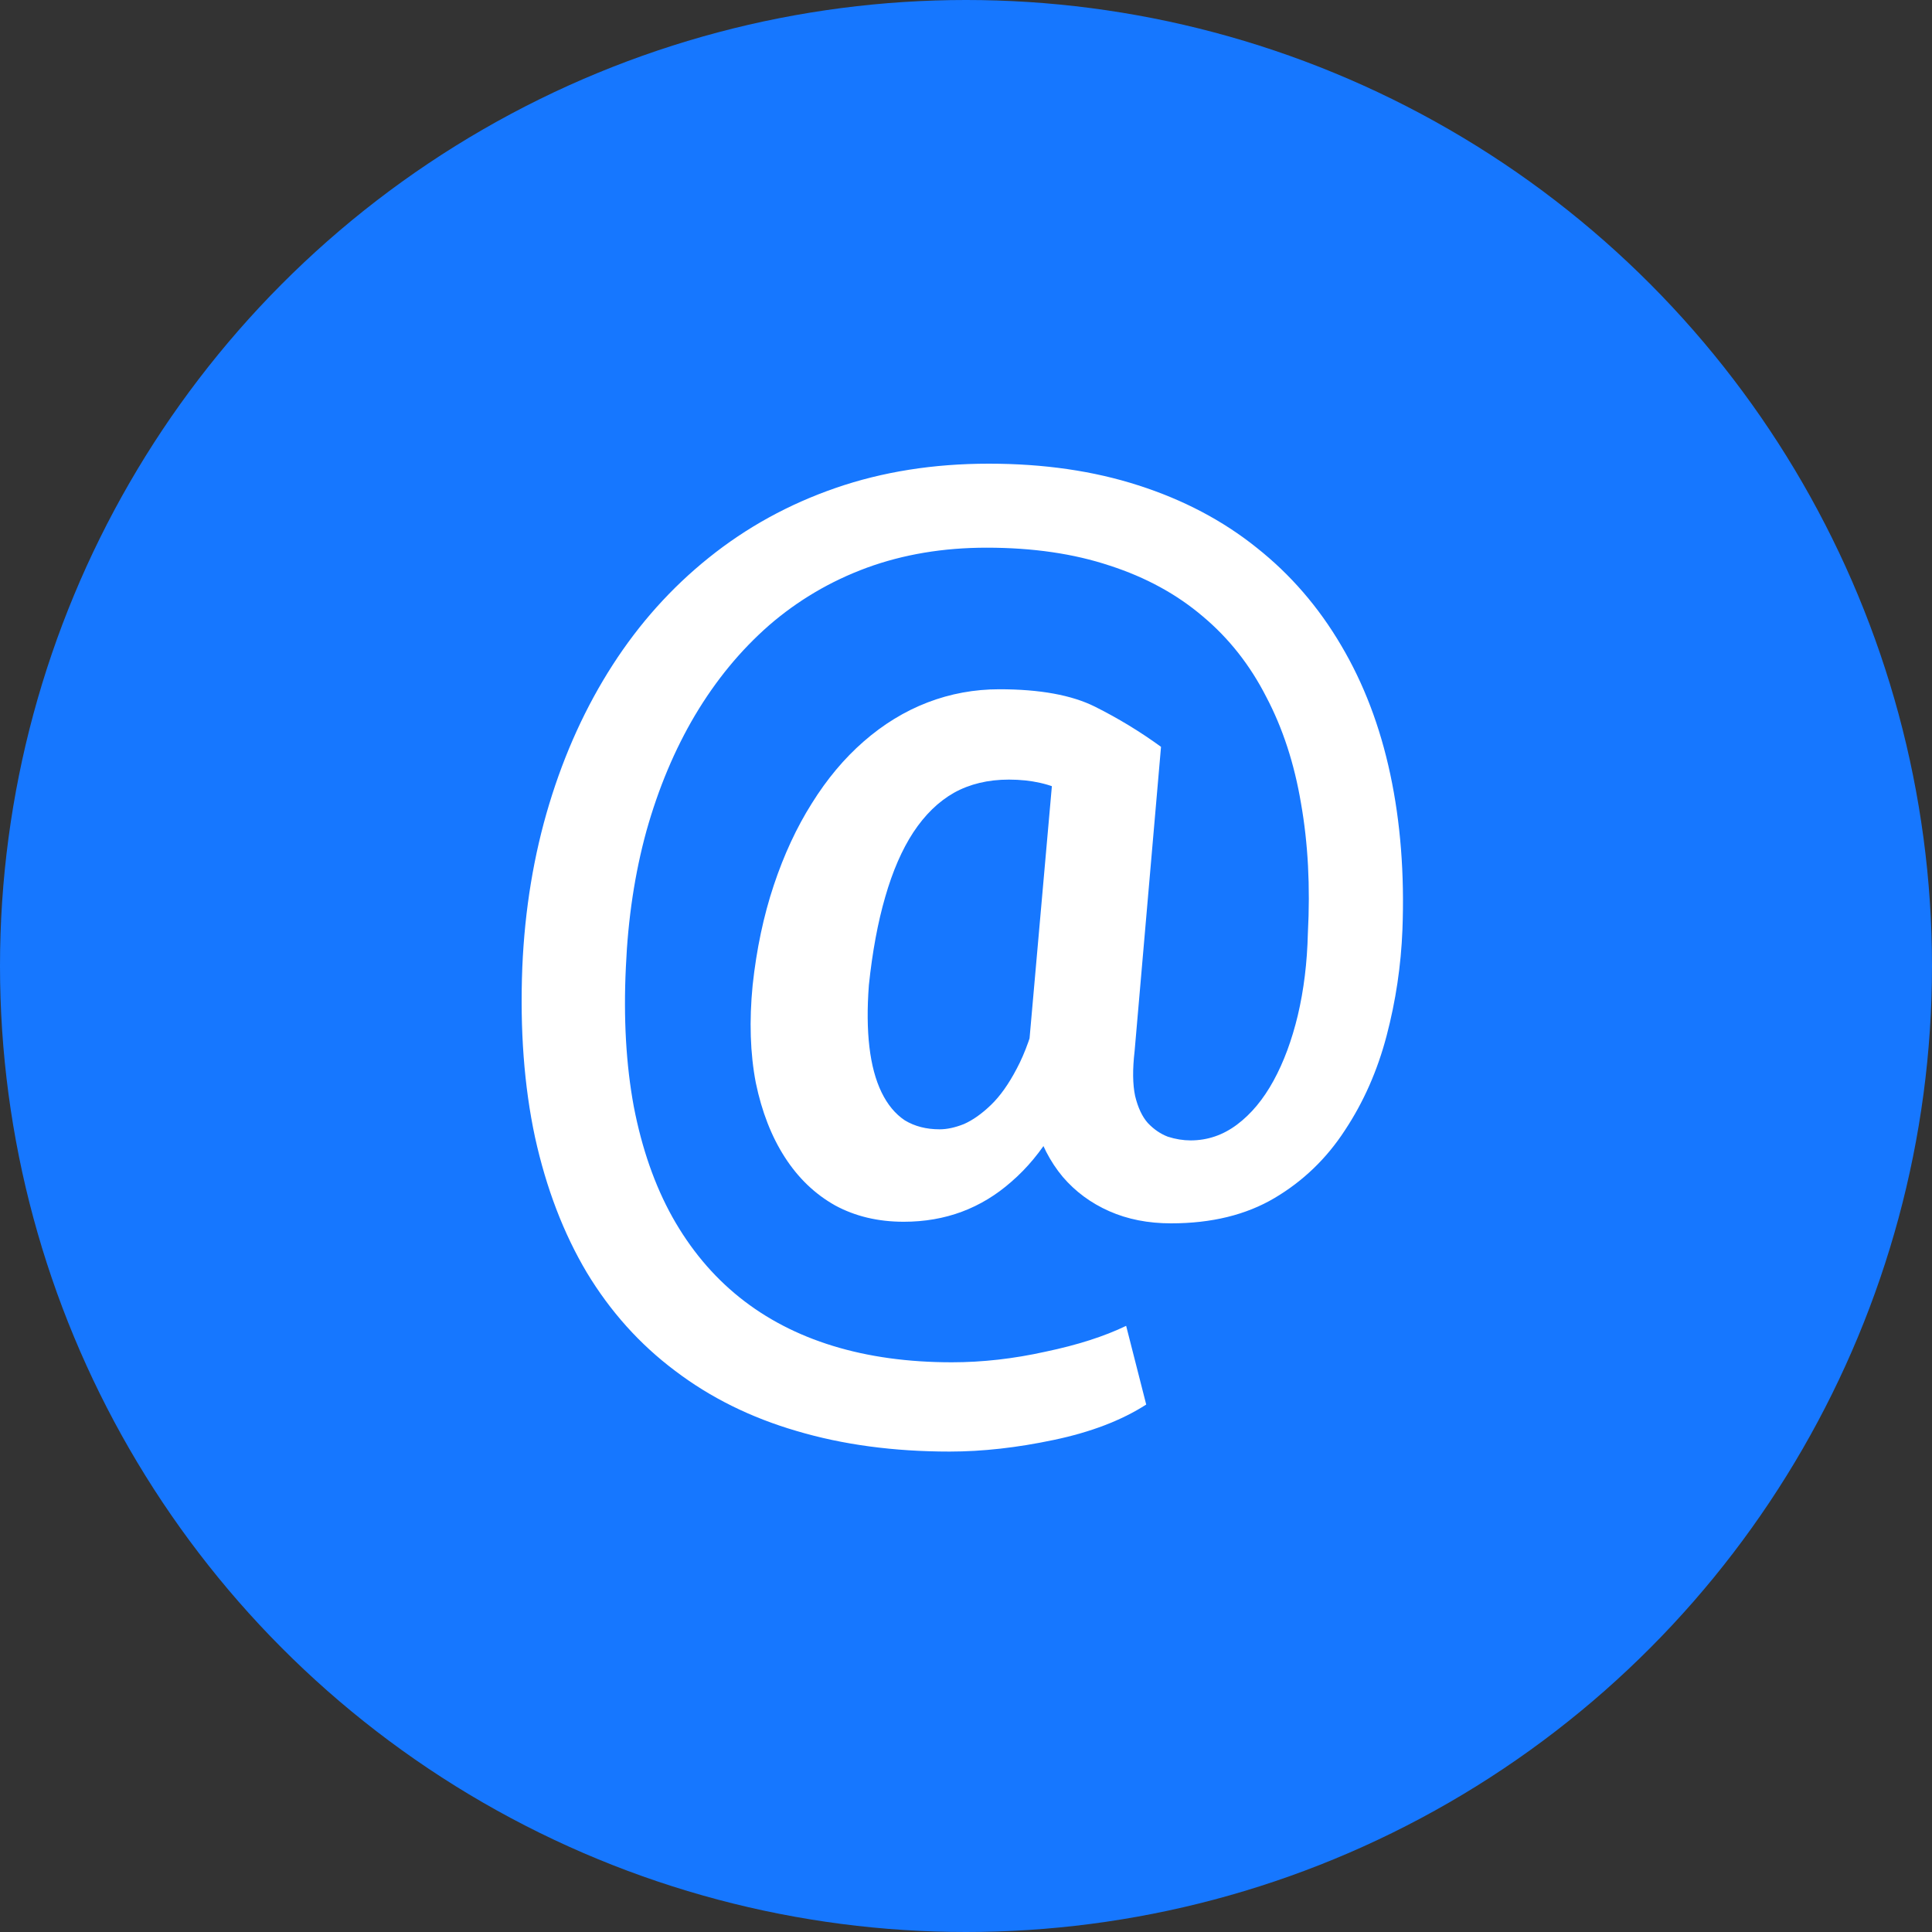 <svg xmlns="http://www.w3.org/2000/svg" width="100" height="100" viewBox="0 0 100 100" fill="none">
    <rect x="0" y="0" width="100" height="100" fill="#333333" stroke="none"/>
    <circle cx="50" cy="50" r="50" fill="#1677FF"/>
    <path d="M72.59 48.117C72.517 49.977 72.244 51.809 71.77 53.613C71.296 55.418 70.576 57.05 69.609 58.508C68.662 59.966 67.449 61.133 65.973 62.008C64.496 62.883 62.71 63.32 60.613 63.32C59.428 63.32 58.362 63.111 57.414 62.691C56.466 62.272 55.664 61.68 55.008 60.914C54.352 60.13 53.869 59.191 53.559 58.098C53.249 57.004 53.139 55.773 53.231 54.406L54.625 38.656H60.094L58.727 54.406C58.617 55.354 58.626 56.129 58.754 56.73C58.9 57.332 59.119 57.797 59.41 58.125C59.72 58.453 60.066 58.69 60.449 58.836C60.85 58.964 61.242 59.027 61.625 59.027C62.5 59.027 63.302 58.754 64.031 58.207C64.76 57.66 65.389 56.904 65.918 55.938C66.447 54.971 66.866 53.841 67.176 52.547C67.486 51.234 67.659 49.822 67.695 48.309C67.823 45.884 67.704 43.642 67.34 41.582C66.994 39.522 66.392 37.681 65.535 36.059C64.697 34.418 63.603 33.033 62.254 31.902C60.905 30.754 59.301 29.879 57.441 29.277C55.582 28.658 53.458 28.348 51.07 28.348C48.828 28.348 46.759 28.694 44.863 29.387C42.986 30.079 41.3 31.073 39.805 32.367C38.328 33.661 37.052 35.211 35.977 37.016C34.919 38.802 34.081 40.798 33.461 43.004C32.859 45.191 32.504 47.543 32.395 50.059C32.267 52.702 32.404 55.108 32.805 57.277C33.224 59.447 33.889 61.352 34.801 62.992C35.731 64.651 36.888 66.037 38.273 67.148C39.659 68.26 41.272 69.099 43.113 69.664C44.955 70.229 47.005 70.512 49.266 70.512C50.852 70.512 52.465 70.329 54.106 69.965C55.764 69.618 57.159 69.172 58.289 68.625L59.328 72.699C58.052 73.519 56.457 74.13 54.543 74.531C52.647 74.932 50.852 75.133 49.156 75.133C46.258 75.133 43.615 74.777 41.227 74.066C38.857 73.374 36.761 72.335 34.938 70.949C33.115 69.582 31.593 67.887 30.371 65.863C29.168 63.84 28.275 61.507 27.692 58.863C27.126 56.22 26.908 53.285 27.035 50.059C27.163 47.069 27.628 44.253 28.43 41.609C29.232 38.966 30.326 36.569 31.711 34.418C33.096 32.267 34.755 30.417 36.688 28.867C38.638 27.299 40.826 26.096 43.25 25.258C45.675 24.419 48.318 24 51.18 24C54.023 24 56.603 24.374 58.918 25.121C61.251 25.869 63.293 26.944 65.043 28.348C66.793 29.733 68.251 31.419 69.418 33.406C70.585 35.375 71.432 37.599 71.961 40.078C72.49 42.557 72.699 45.237 72.59 48.117ZM44.973 50.988C44.882 52.191 44.891 53.258 45 54.188C45.109 55.117 45.319 55.901 45.629 56.539C45.939 57.177 46.34 57.66 46.832 57.988C47.343 58.298 47.944 58.453 48.637 58.453C49.02 58.453 49.439 58.362 49.895 58.18C50.35 57.979 50.815 57.651 51.289 57.195C51.763 56.74 52.21 56.111 52.629 55.309C53.066 54.488 53.431 53.458 53.723 52.219L56.047 54.98C55.628 56.348 55.108 57.551 54.488 58.59C53.869 59.611 53.158 60.467 52.356 61.16C51.572 61.853 50.715 62.372 49.785 62.719C48.856 63.065 47.853 63.238 46.777 63.238C45.447 63.238 44.262 62.956 43.223 62.391C42.184 61.807 41.318 60.978 40.625 59.902C39.932 58.827 39.431 57.542 39.121 56.047C38.83 54.534 38.775 52.848 38.957 50.988C39.158 49.129 39.522 47.406 40.051 45.82C40.58 44.234 41.236 42.822 42.02 41.582C42.803 40.324 43.697 39.258 44.699 38.383C45.72 37.49 46.823 36.815 48.008 36.359C49.193 35.904 50.432 35.676 51.727 35.676C53.823 35.676 55.473 35.977 56.676 36.578C57.879 37.18 59.018 37.872 60.094 38.656L57.305 42.402C56.776 41.928 56.083 41.473 55.227 41.035C54.388 40.579 53.386 40.352 52.219 40.352C51.143 40.352 50.195 40.579 49.375 41.035C48.573 41.491 47.871 42.175 47.27 43.086C46.686 43.979 46.203 45.091 45.82 46.422C45.438 47.734 45.155 49.257 44.973 50.988Z" fill="white"/>
  </svg>